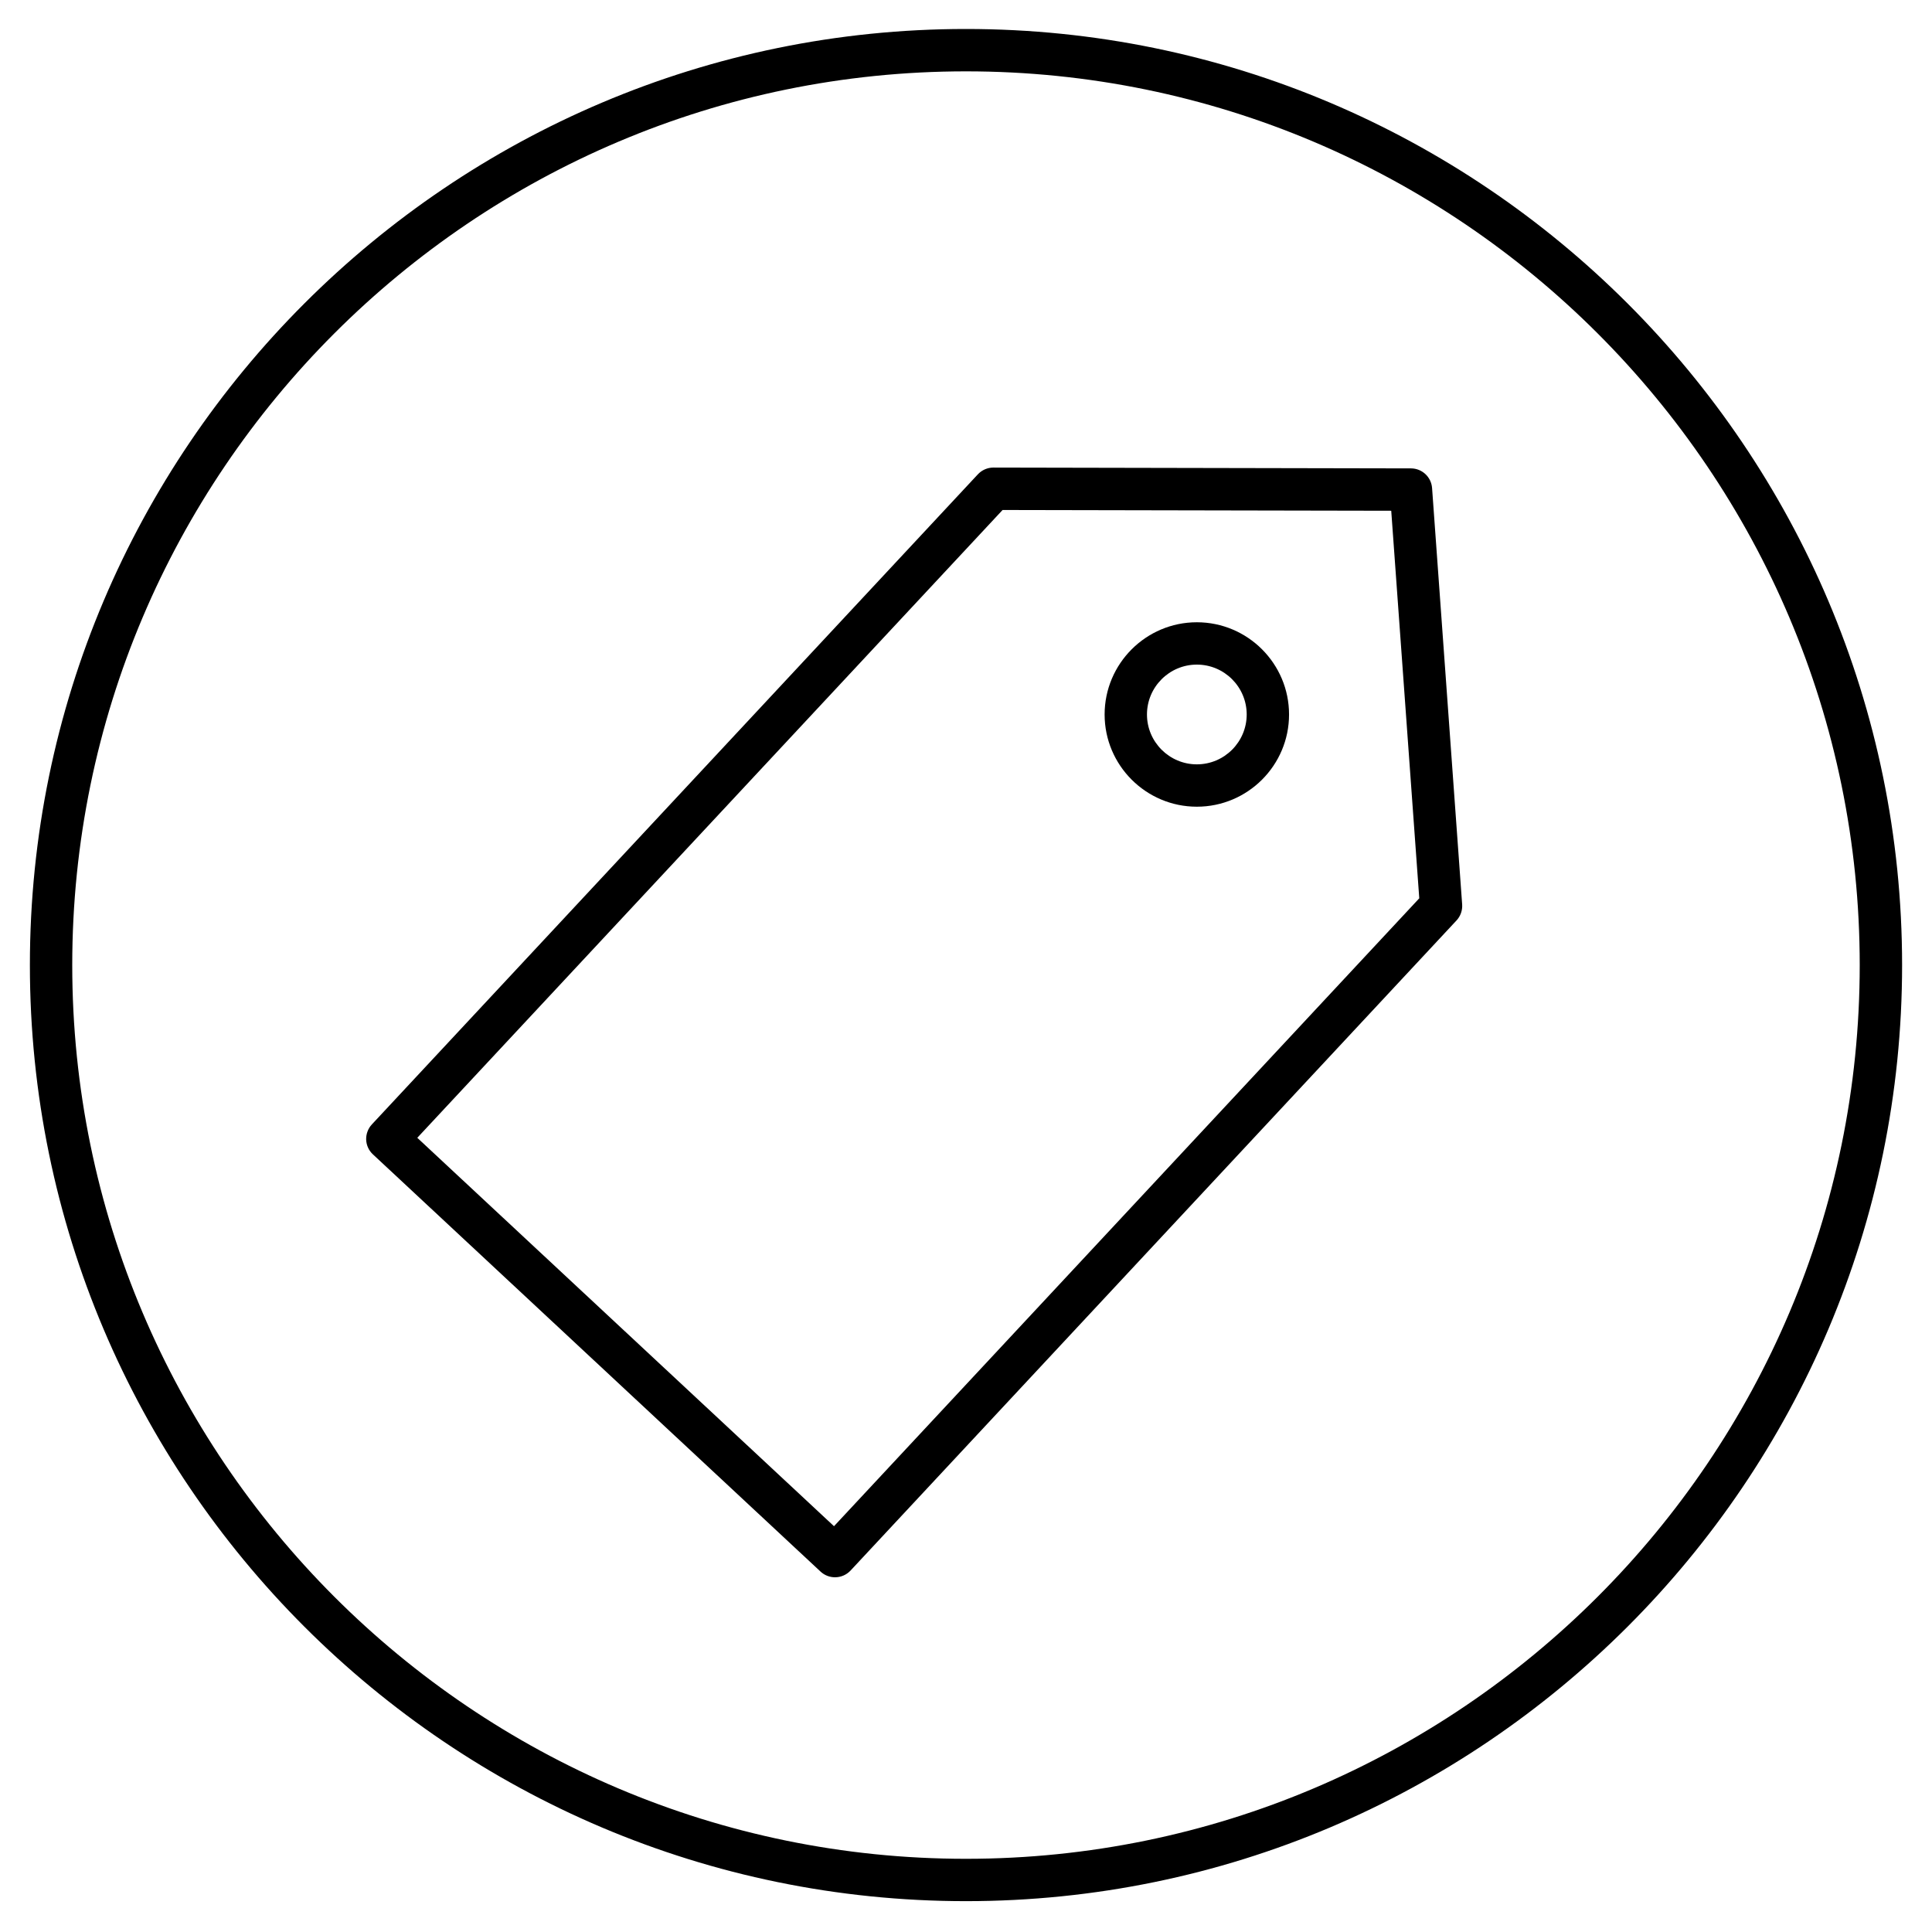 <?xml version="1.0" encoding="utf-8"?>
<!-- Generator: Adobe Illustrator 17.0.0, SVG Export Plug-In . SVG Version: 6.00 Build 0)  -->
<svg version="1.2" baseProfile="tiny" id="Layer_1" xmlns="http://www.w3.org/2000/svg" xmlns:xlink="http://www.w3.org/1999/xlink"
	 x="0px" y="0px" width="114.998px" height="114.998px" viewBox="0 0 114.998 114.998" xml:space="preserve">
<g>
	<path d="M57.497,1.725c-30.725,0-55.718,24.996-55.718,55.72c0,30.722,24.993,55.717,55.718,55.717
		c30.723,0,55.721-24.995,55.721-55.717C113.218,26.721,88.22,1.725,57.497,1.725z M57.497,110.641
		C28.166,110.641,4.3,86.776,4.3,57.445c0-29.333,23.866-53.198,53.197-53.198c29.334,0,53.199,23.865,53.199,53.198
		C110.697,86.776,86.831,110.641,57.497,110.641z"/>
	<path d="M71.239,37.039c-3.024,0-5.489,2.463-5.489,5.49c0,3.027,2.465,5.488,5.489,5.488c3.028,0,5.489-2.461,5.489-5.488
		C76.728,39.502,74.267,37.039,71.239,37.039z M71.239,45.496c-1.635,0-2.968-1.332-2.968-2.967c0-1.637,1.333-2.97,2.968-2.97
		c1.639,0,2.968,1.333,2.968,2.97C74.206,44.164,72.877,45.496,71.239,45.496z"/>
	<path d="M83.987,27.88l-24.854-0.049H59.13c-0.352,0-0.684,0.146-0.924,0.401L22.134,66.929c-0.228,0.245-0.348,0.57-0.339,0.904
		c0.013,0.335,0.155,0.65,0.402,0.878l26.646,24.836c0.243,0.226,0.553,0.337,0.86,0.337c0.337,0,0.673-0.134,0.923-0.399
		l36.07-38.697c0.24-0.257,0.359-0.601,0.336-0.95L85.241,29.05C85.193,28.392,84.644,27.881,83.987,27.88z M49.642,90.844
		L24.838,67.725l34.838-37.369l23.134,0.045l1.669,23.068L49.642,90.844z"/>
</g>
</svg>
